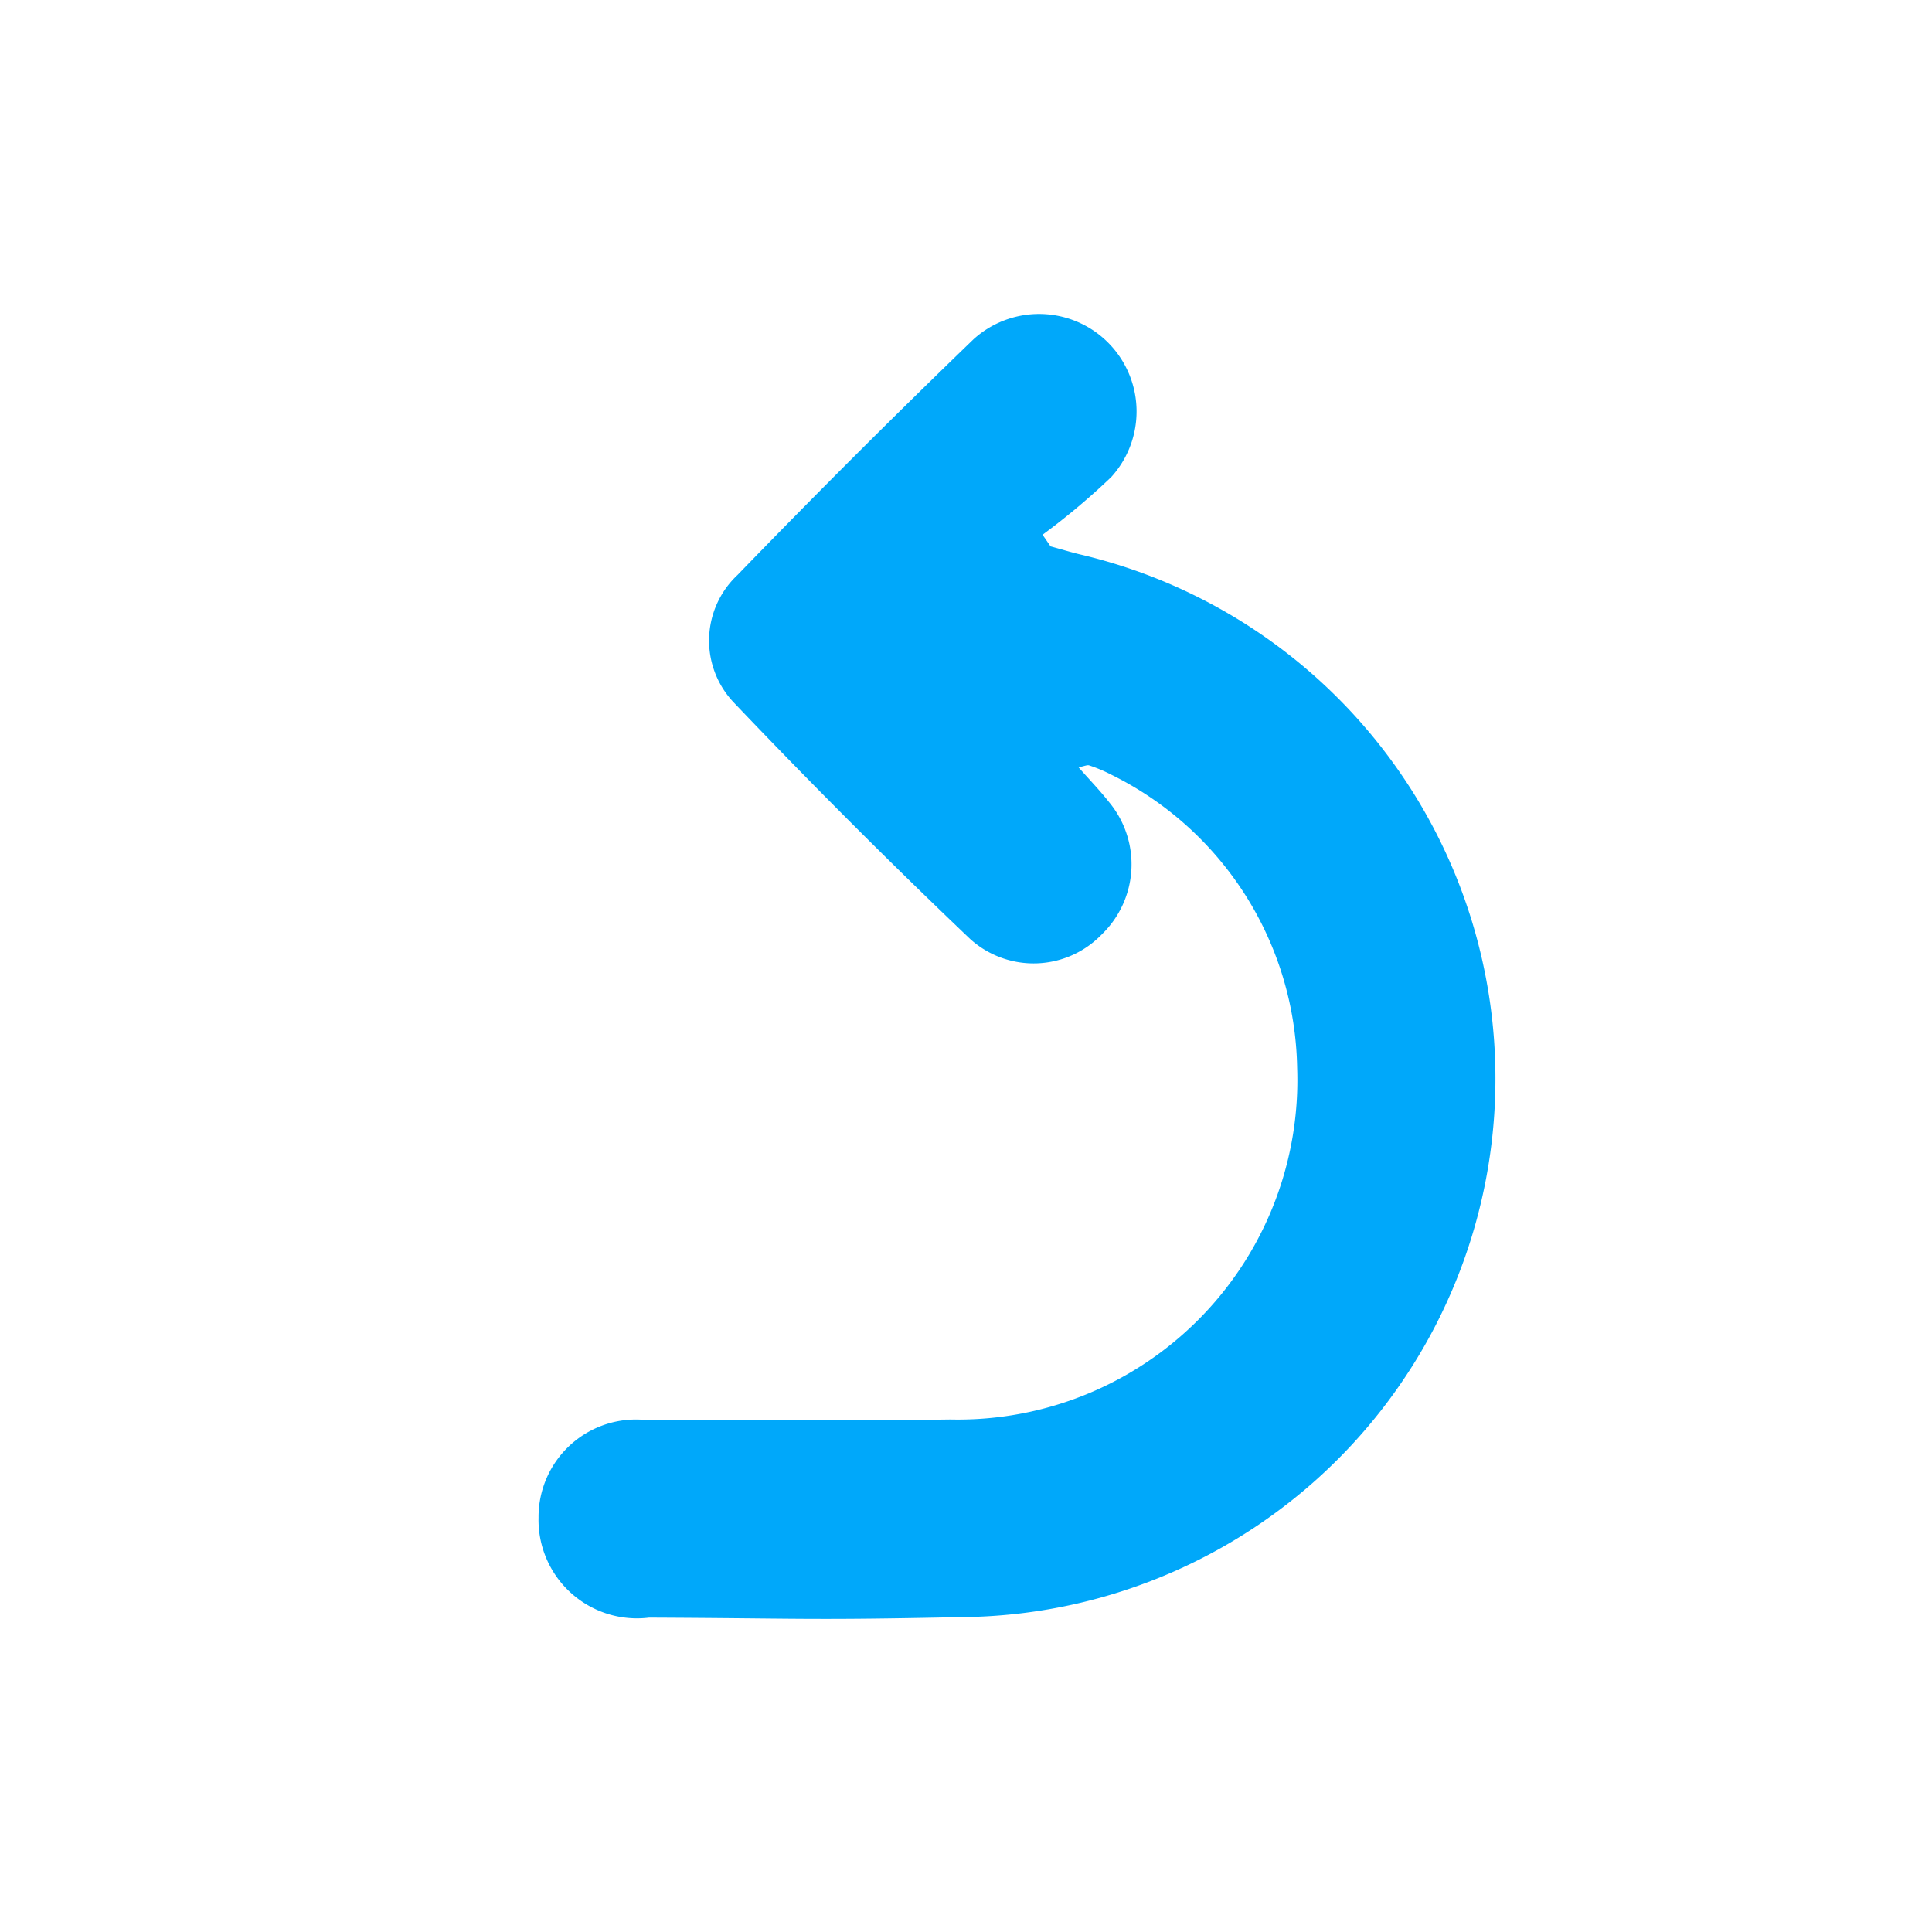 <svg id="back_icon" xmlns="http://www.w3.org/2000/svg" width="40" height="40" viewBox="0 0 40 40">
  <rect id="사각형_3984" data-name="사각형 3984" width="40" height="40" fill="none"/>
  <path id="패스_1207" data-name="패스 1207" d="M21.311,14.679c.23.261.446.484.636.726a2.016,2.016,0,0,1-.152,2.731,1.96,1.96,0,0,1-2.726.1q-2.5-2.382-4.881-4.883a1.861,1.861,0,0,1,.062-2.655q2.4-2.481,4.886-4.88a2.019,2.019,0,0,1,2.852,2.852,14.5,14.5,0,0,1-1.422,1.194l.166.241c.2.054.4.115.6.164a11.149,11.149,0,0,1-2.488,22.005c-3.141.067-3.283.024-6.425.01a2.039,2.039,0,0,1-2.288-2.076,2.017,2.017,0,0,1,2.265-2.01c3.087-.017,3.176.027,6.262-.016A7.028,7.028,0,0,0,25.837,20.9a6.9,6.9,0,0,0-3.858-6.073,3.085,3.085,0,0,0-.447-.187c-.042-.014-.1.016-.221.039" transform="translate(1.019 1.207)" fill="#00a8fa"/>
</svg>
